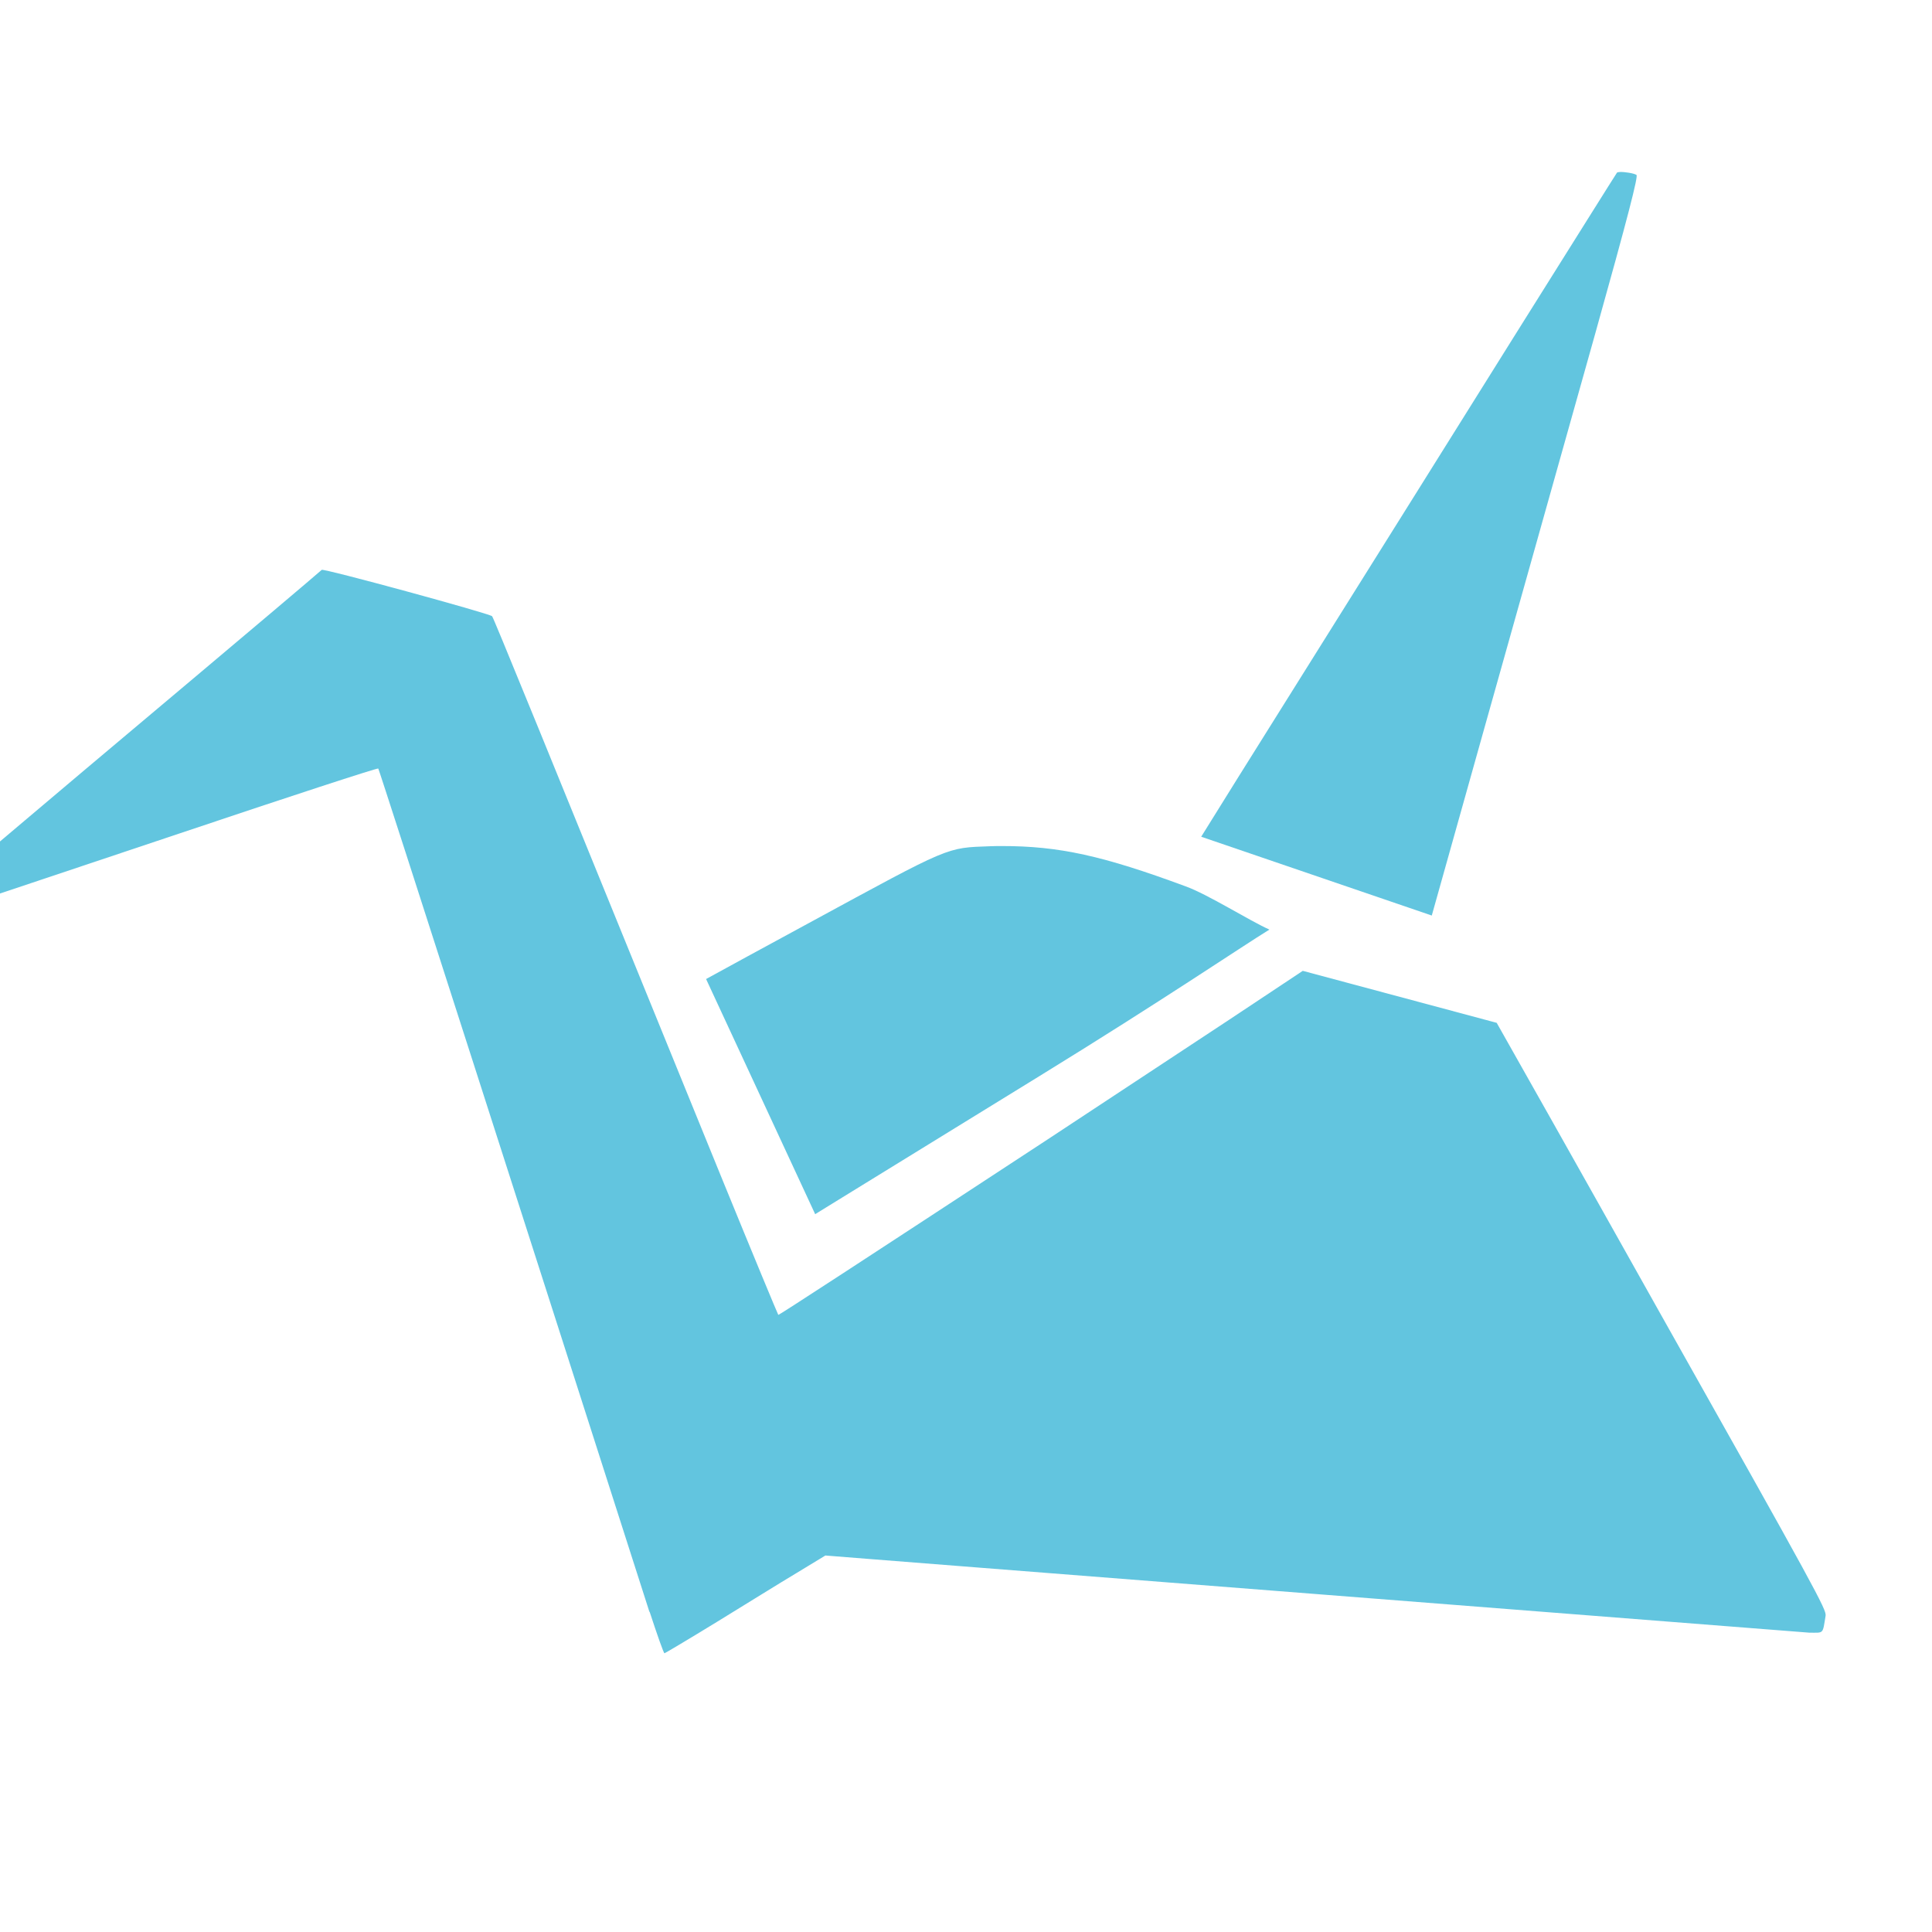 <svg height="512" viewBox="0 0 512 512" width="512" xmlns="http://www.w3.org/2000/svg">
 <g fill="#62c5df" transform="matrix(1.547 0 0 1.547 -128.798 -132.358)">
  <path d="m360.78 115.02c-.28.007-.469.054-.531.125-.148.185-7.828 12.455-17.094 27.219-9.266 14.813-25.734 41.148-36.594 58.469-8.821 14.055-14.997 23.971-17.531 28.062l39.5 13.5c1.211-4.287 14.385-51.331 28-99.688 5.646-20.175 7.396-26.99 7.062-27.188-.463-.287-1.974-.522-2.812-.5z"/>
  <path d="m138.37 183.18c-.148.148-4.068 3.484-8.75 7.438-4.67 3.954-18.95 15.976-31.688 26.688l-23.156 19.562 5.688 2.688 33.719-11.281c18.532-6.227 33.776-11.211 33.875-11.062.148.099 27.838 86.378 46.469 144.53v-.125c1.297 3.954 2.414 7.156 2.562 7.156.086 0 4.151-2.416 9.031-5.406 4.732-2.903 10.839-6.701 13.594-8.344l4.938-3c-.383 0 168.53 13.219 168.53 13.219 2.557 0 2.281.331 2.812-2.906.148-1.05-1.475-4.091-28.594-52.25-14.099-25.151-24.941-44.351-27.75-49.312l-33.219-8.906-12.656 8.406c-10.279 6.807-24.242 15.953-31 20.438-32.913 21.571-45.99 30.094-46.188 30.094-.049 0-4.336-10.33-9.5-22.969-31.467-77.266-39.284-96.472-39.531-96.719-.482-.482-29.039-8.271-29.188-7.938z"/>
  <path d="m254.87 230.49c-.653.001-1.301.007-1.938.031-7.672.284-6.608-.149-31.219 13.219-7.982 4.326-13.716 7.455-17.5 9.531l18.688 40.281c1.612-.986 2.916-1.801 4.969-3.062 9.145-5.619 21.281-13.105 33.406-20.562 21.306-13.105 34.59-22.145 39.438-25.125-3.498-1.57-10.573-6.051-14.344-7.406-14.165-5.247-21.699-6.915-31.5-6.906z"/>
 </g>
</svg>
